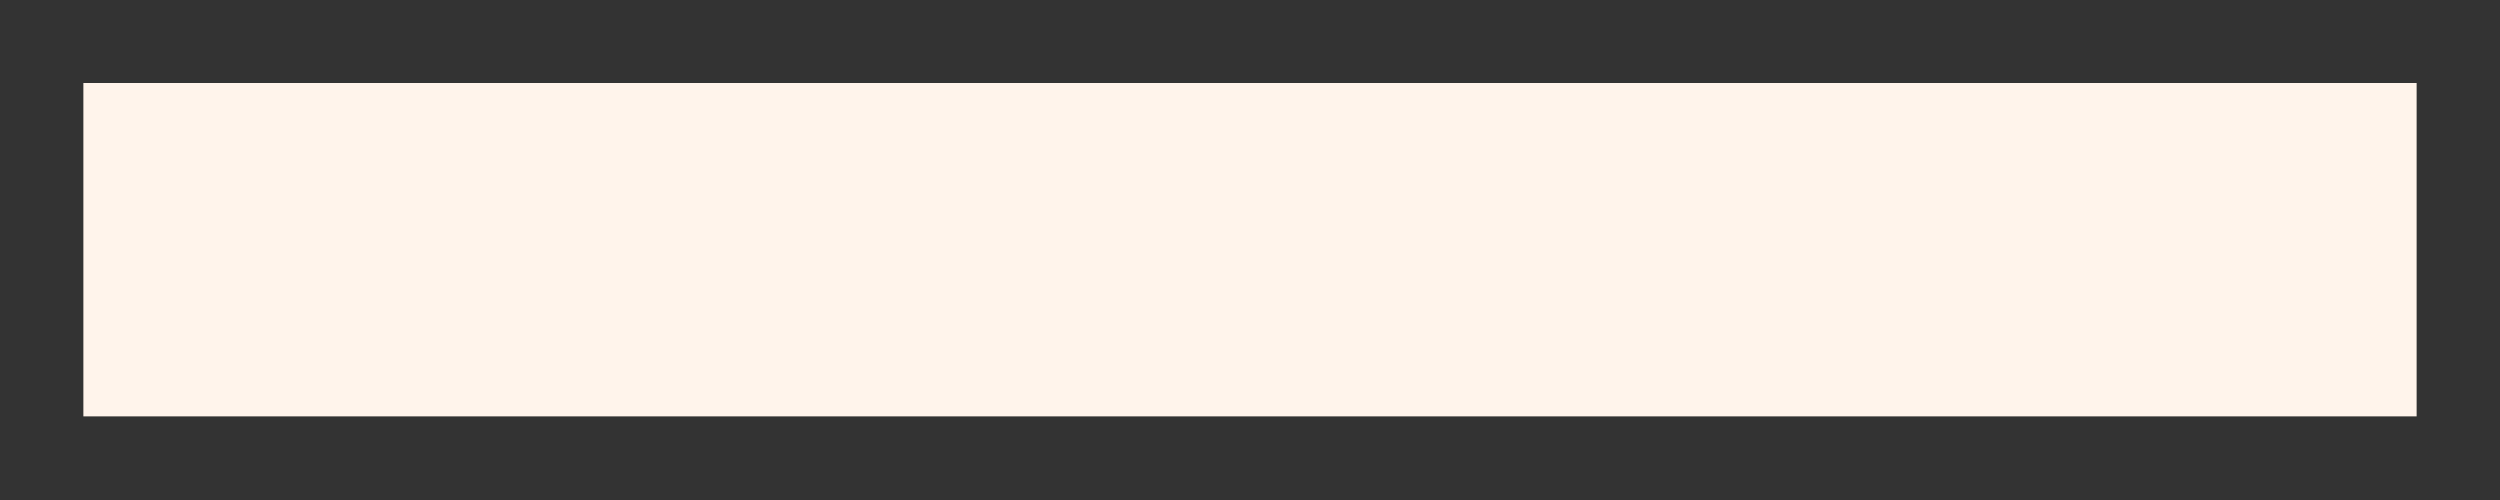 <svg width="20" height="4" viewBox="0 0 20 4" fill="none" xmlns="http://www.w3.org/2000/svg">
<rect x="0" y="0" width="20" height="4" fill="#333333" stroke="none"/>
<path d="M11.333 3.331H19.333V0.664H11.333H0.667V3.331H11.333Z" fill="#FFF4EB"/>
</svg>
